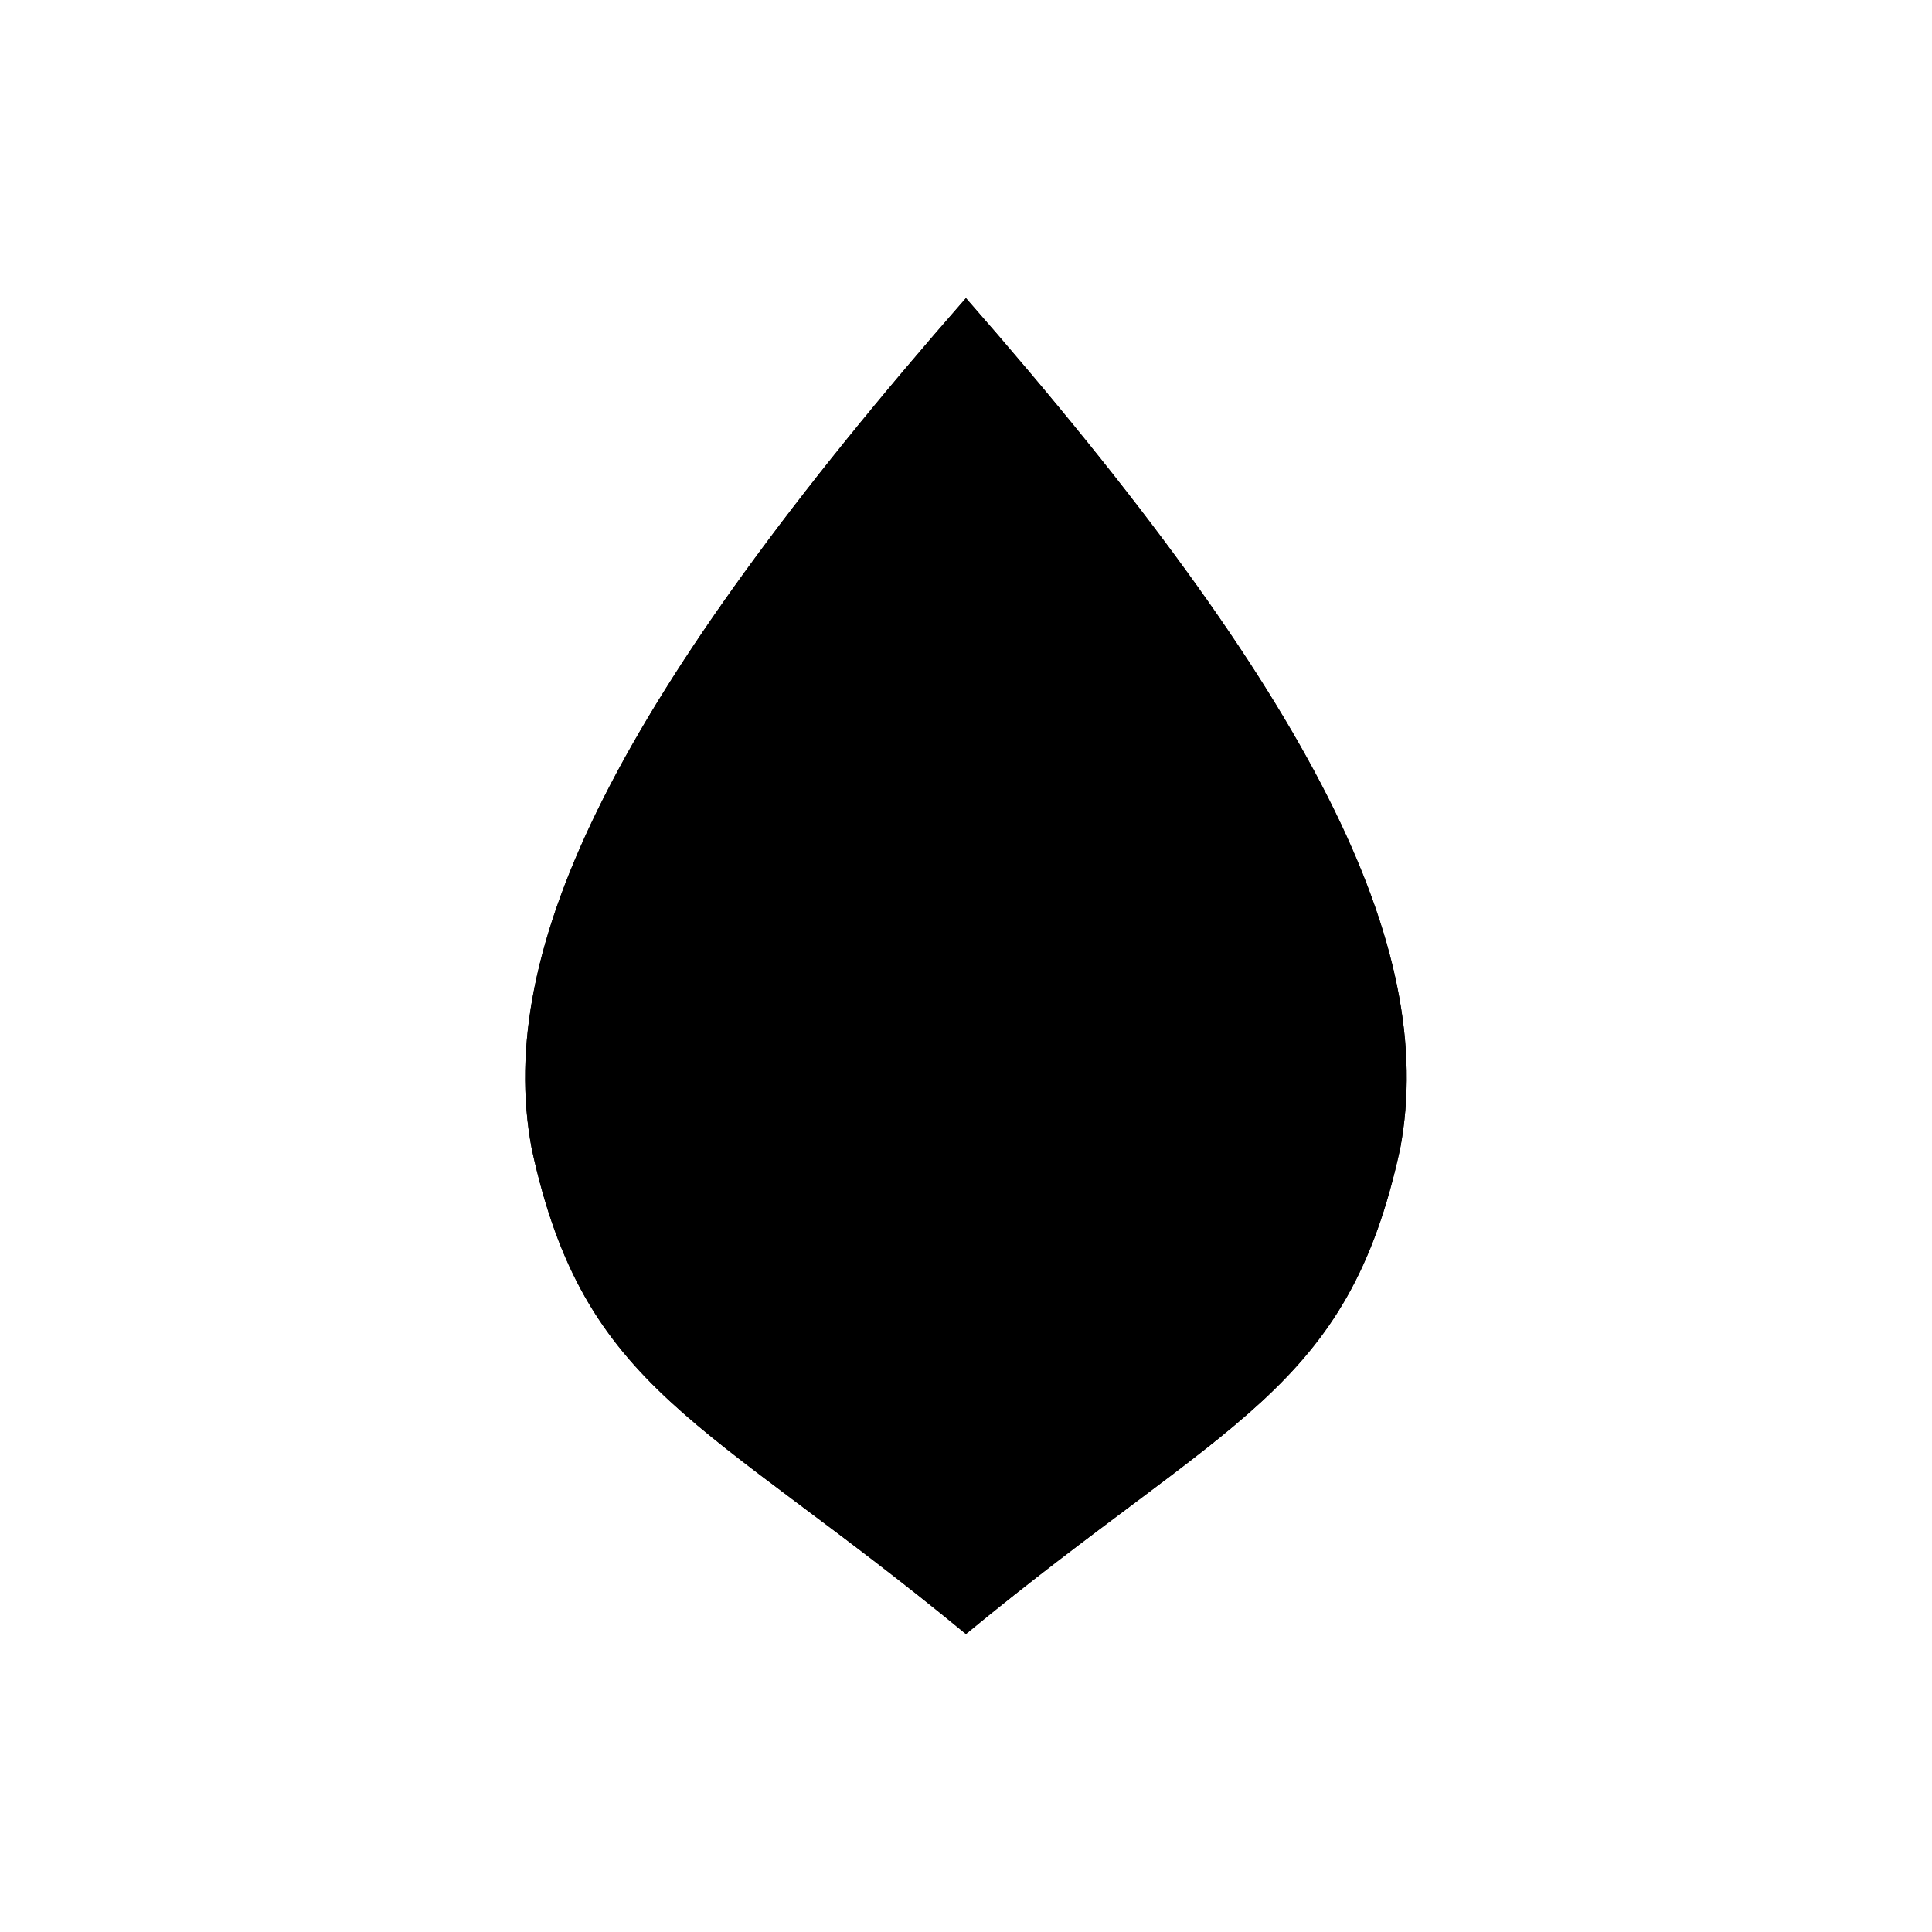 <svg xmlns="http://www.w3.org/2000/svg" viewBox="0 0 141.73 141.73"><defs><style>.cls-1{fill:current;}.cls-2{fill:none;fill:current;stroke-linecap:round;stroke-linejoin:round;stroke-width:0.75px;}</style></defs><title>Artboard 15</title><g id="_15_fill" data-name="15 fill"><path class="cls-1" d="M70.86,119.87c19.25-15.87,28-17.75,31.86-35.63,2.75-14.73-6.26-33.13-31.86-62.37C45.26,51.1,36.25,69.51,39,84.24,42.86,102.12,51.62,104,70.86,119.87Z"/></g><g id="_15_stroke" data-name="15 stroke"><path class="cls-2" d="M65.49,49c.71,6,1,9.53-1.73,9.53-.36,0-2.64-.7-.83-3.81,2.69-4.53,2.38-6.2,2.38-6.2-.27,3.66-4.81,3.87-8.19,6.41-.56-1.6-3.92-4.69-2.63-8.77-1,1.9-.21,5.68-1.47,7.35-.52.84-2.65,1.63-2.74-.5"/><path class="cls-2" d="M64.07,40.24c.49,3.11-3.2,4.06-4.72,6.63,0,0-.16-4.95,2.52-7.65"/><path class="cls-2" d="M54,65s3-5.7,3.15-10.08"/><path class="cls-2" d="M54,71.89c3.15,6.42,8.66,6.26,13,1.39"/><path class="cls-2" d="M48.53,69.09s-2.69,2.14-5.26,0"/><path class="cls-2" d="M54.69,80.11s-3.94,13-10.93,8.95"/><path class="cls-2" d="M64.83,87.52C63.14,94.4,51.58,96.83,51.94,86"/><path class="cls-2" d="M47,76.77s-3.05,6.47-.83,7.28c2.53.92,3.91-5.57,3.91-5.57"/><path class="cls-2" d="M57.89,81.76s-1.83,6.35.49,6.76S61,82,61,82"/><path class="cls-2" d="M60.1,92.84c7.37,6,1.38,9.3-1.83,14.24"/><path class="cls-2" d="M47.1,89.78c.62,2.81,2.27,3.42,1.7,8.58"/><path class="cls-2" d="M54,92.17c-1.25,0-3.89,1.35-5.08,4"/><path class="cls-2" d="M56.62,102.43a1.75,1.75,0,0,1-1.85,1.79l-2-1.79a1.93,1.93,0,1,1,3.85,0Z"/><path class="cls-2" d="M70.86,119.87c19.25-15.87,28-17.75,31.86-35.63,2.75-14.73-6.26-33.13-31.86-62.37C45.26,51.1,36.25,69.51,39,84.24,42.86,102.12,51.62,104,70.86,119.87Z"/><path class="cls-2" d="M70.86,117.41C88.11,102.33,96,100.55,99.41,83.57c2.47-14-5.61-31.47-28.54-59.24-22.93,27.77-31,45.25-28.54,59.24C45.78,100.55,53.62,102.33,70.86,117.41Z"/><path class="cls-2" d="M75.14,29.59a40.31,40.31,0,0,0-4.28,3.65,40.31,40.31,0,0,0-4.28-3.65"/><path class="cls-2" d="M78.26,33.59a12,12,0,0,1-7.4,3.4,12,12,0,0,1-7.4-3.4"/><path class="cls-2" d="M81.51,37.92c-2.81,2.81-7.17,3.24-10.65,3.24S63,40.73,60.22,37.92"/><path class="cls-2" d="M75.05,40.87C80.14,49.32,72.49,53,70.86,56c-1.62-2.94-9.28-6.64-4.19-15.09"/><path class="cls-2" d="M72,41.14c1.08,3.57-1.09,7.23-1.09,7.23s-2.18-3.66-1.09-7.23"/><path class="cls-2" d="M76.24,49c-.71,6-1,9.53,1.73,9.53.36,0,2.64-.7.83-3.81-2.69-4.53-2.38-6.2-2.38-6.2.27,3.66,4.81,3.87,8.19,6.41.56-1.6,3.92-4.69,2.63-8.77,1,1.9.21,5.68,1.47,7.35.52.84,2.65,1.63,2.74-.5"/><path class="cls-2" d="M77.66,40.24c-.49,3.11,3.2,4.06,4.72,6.63,0,0,.16-4.95-2.52-7.65"/><path class="cls-2" d="M94.3,58.35c-6.06,4.4-9.69-3.45-9.69-3.45C83.54,67.84,70.86,63.15,70.86,56c0,7.19-12.67,11.89-13.74-1.05,0,0-3.64,7.85-9.69,3.45"/><path class="cls-2" d="M87.75,65s-3-5.7-3.15-10.08"/><path class="cls-2" d="M93.67,58.77c2.77,8-1.17,10-2.48,15C87.5,71.15,81.12,70.49,79.38,63c1.3,9.29-7.49,10.88-8.52,13.82-1-2.94-9.82-4.53-8.52-13.82-1.74,7.54-8.11,8.19-11.8,10.79-1.31-5-5.25-6.94-2.48-15"/><path class="cls-2" d="M87.75,71.89c-3.15,6.42-8.66,6.26-13,1.39"/><path class="cls-2" d="M93.2,69.09s2.69,2.14,5.26,0"/><path class="cls-2" d="M99.5,74c-1,2.53-4.22,1.66-4.22,1.66-1.5,4.19-6.5,2.5-6.5,2.5C83.5,85.77,74,79.9,74,79.9a5,5,0,0,1-6.27,0S58.23,85.77,53,78.18c0,0-5,1.69-6.5-2.5,0,0-3.24.87-4.22-1.66"/><path class="cls-2" d="M76.67,81.14c.83,6.94.42,12.13-5.8,12.13s-6.63-5.19-5.8-12.13"/><path class="cls-2" d="M87,80.11S91,93.09,98,89.05"/><path class="cls-2" d="M76.9,87.52C78.59,94.4,90.15,96.83,89.79,86"/><path class="cls-2" d="M94.73,76.77s3.05,6.47.83,7.28c-2.53.92-3.91-5.57-3.91-5.57"/><path class="cls-2" d="M83.84,81.76s1.83,6.35-.49,6.76S80.71,82,80.71,82"/><path class="cls-2" d="M72.43,80.81s1.15,7.43-1.56,7.43-1.56-7.43-1.56-7.43"/><path class="cls-2" d="M73.26,92.94c9.36,7.33,1.91,12.08-2.4,16.35-4.31-4.27-11.75-9-2.4-16.35"/><path class="cls-2" d="M81.63,92.84c-7.37,6-1.38,9.3,1.83,14.24"/><path class="cls-2" d="M94.63,89.78c-.62,2.81-2.27,3.42-1.7,8.58"/><path class="cls-2" d="M87.75,92.17c1.25,0,3.89,1.35,5.08,4"/><path class="cls-2" d="M85.11,102.43A1.75,1.75,0,0,0,87,104.22l2-1.79a1.93,1.93,0,1,0-3.85,0Z"/><path class="cls-2" d="M80.52,103.29a42.9,42.9,0,0,1-9.65,10.2,42.9,42.9,0,0,1-9.65-10.2"/><circle class="cls-2" cx="70.84" cy="102.36" r="1.69"/><line class="cls-2" x1="70.86" y1="68.85" x2="70.87" y2="55.96"/></g></svg>